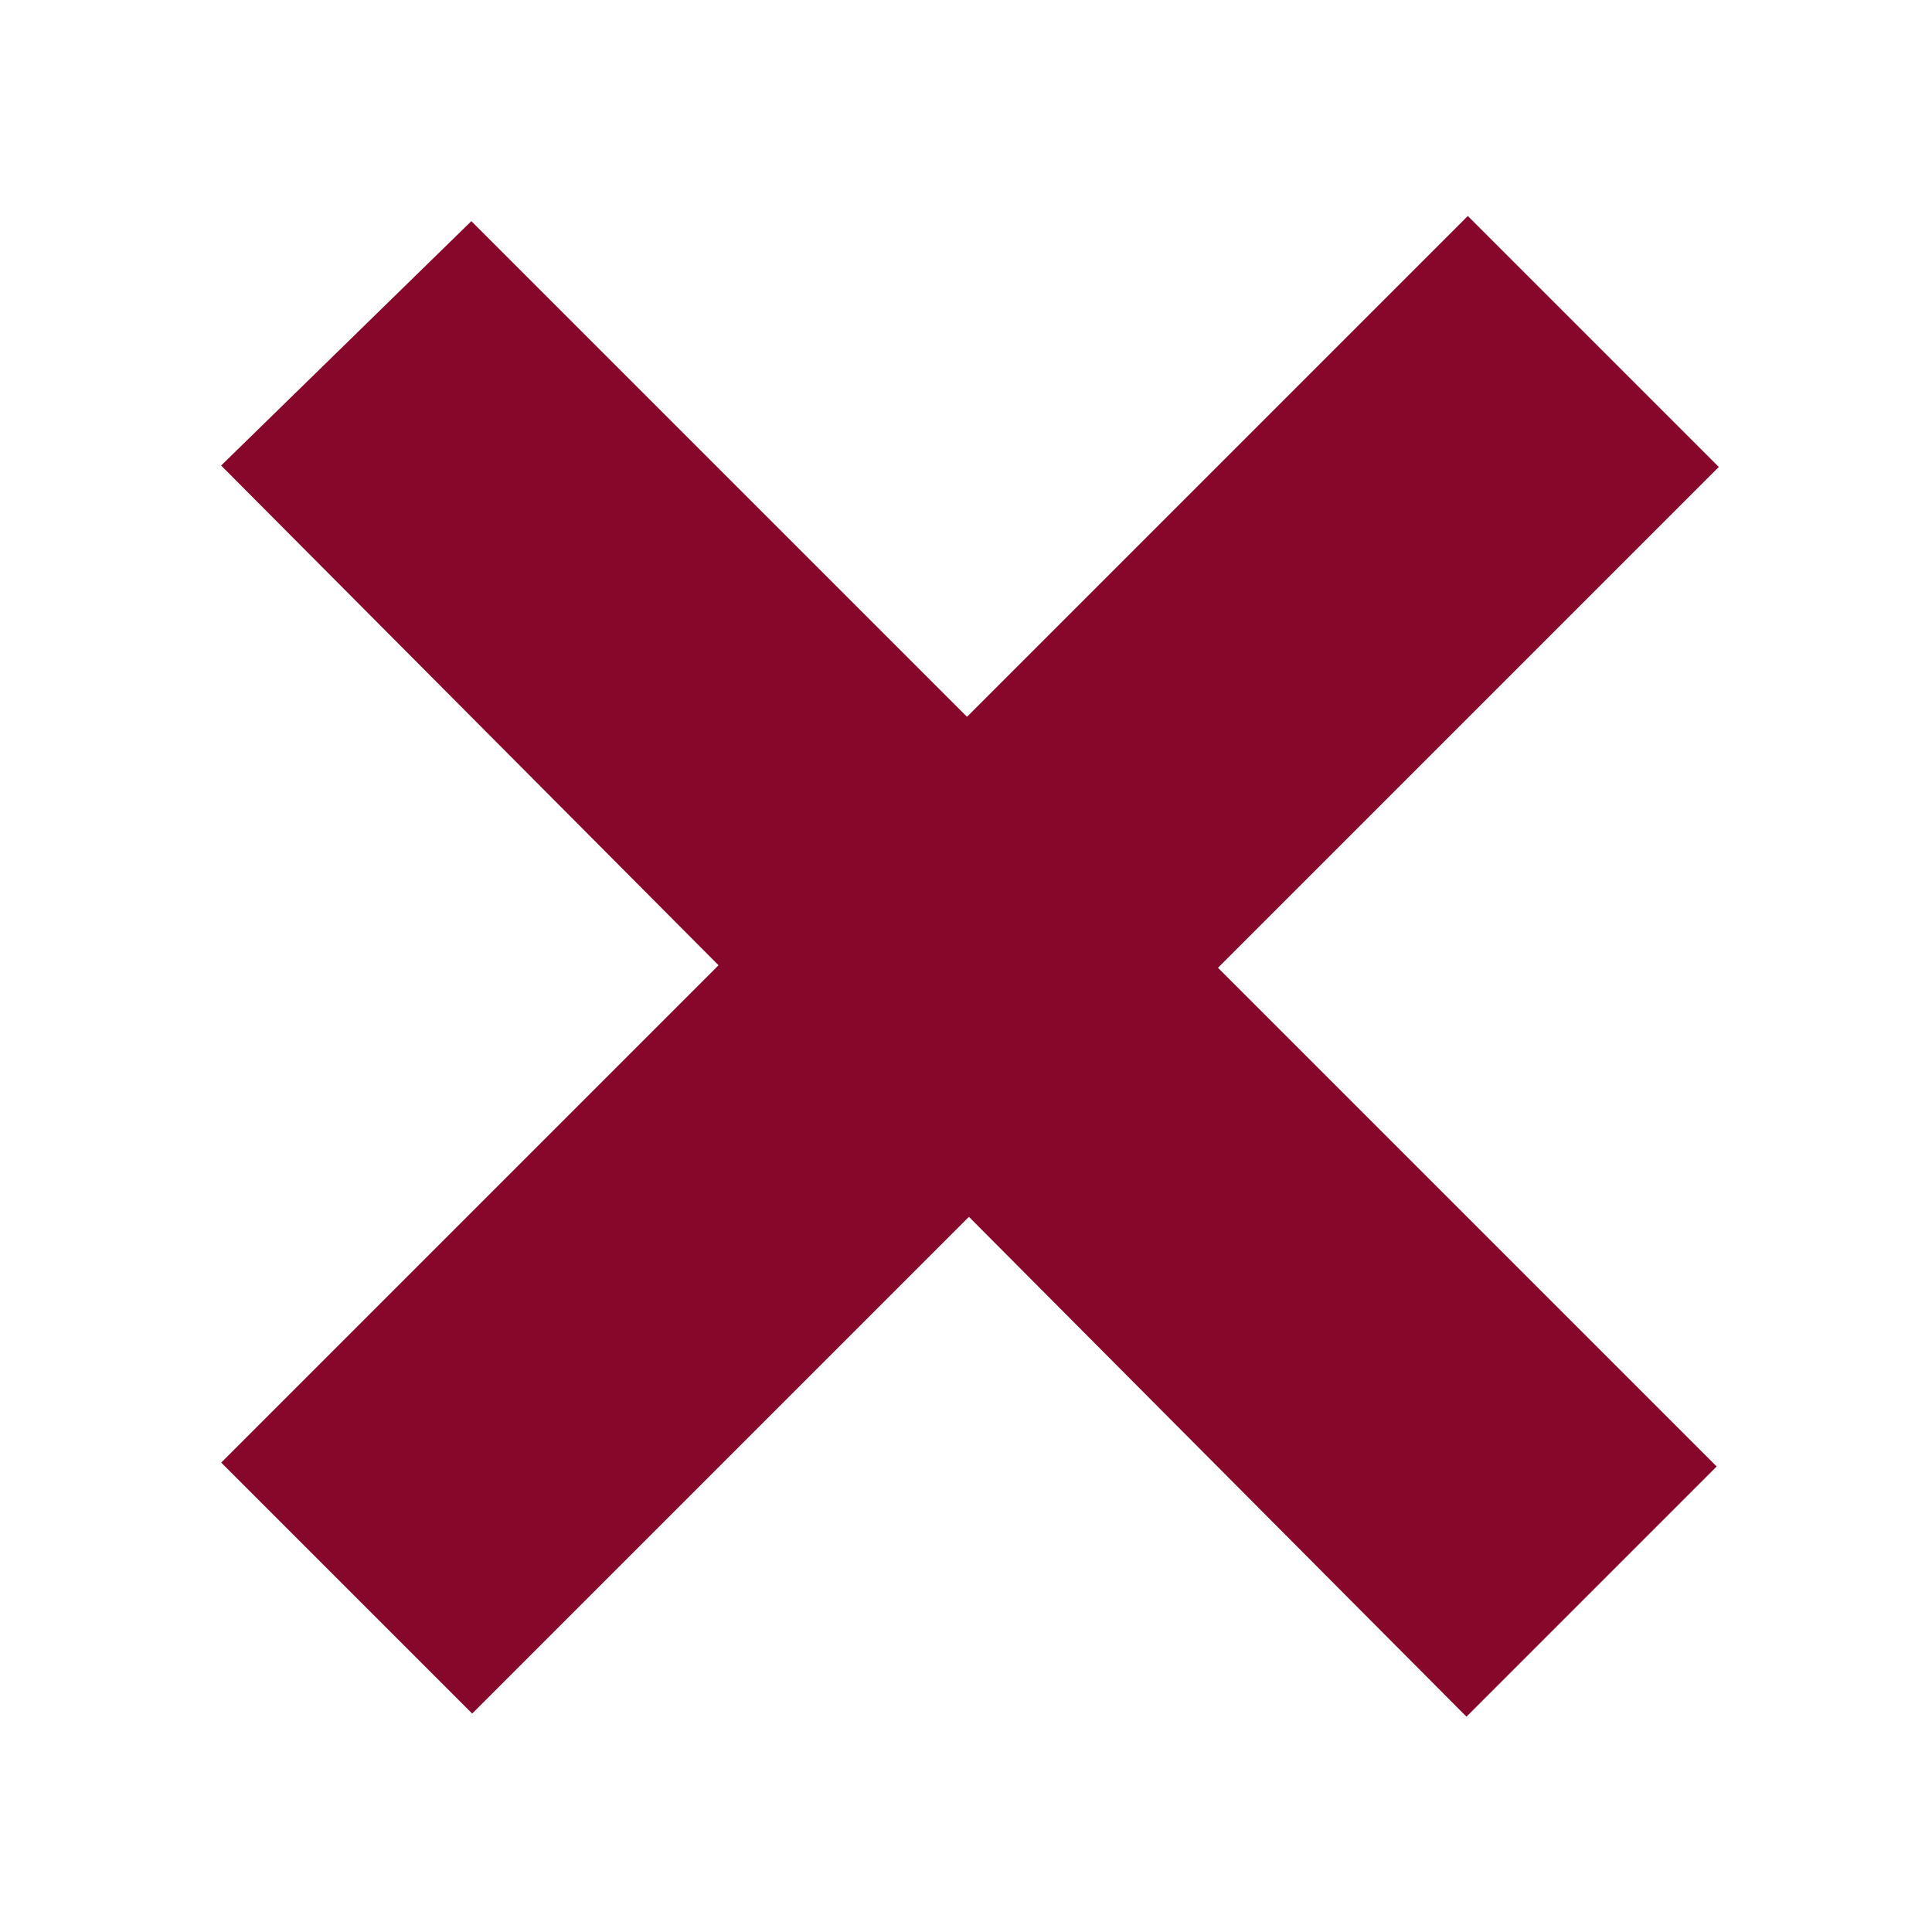 <?xml version="1.0" encoding="utf-8"?>
<!-- Generator: Adobe Illustrator 19.1.0, SVG Export Plug-In . SVG Version: 6.00 Build 0)  -->
<svg version="1.1" id="Layer_1" xmlns="http://www.w3.org/2000/svg" xmlns:xlink="http://www.w3.org/1999/xlink" x="0px" y="0px"
	 viewBox="0 0 33.2 33.2" style="enable-background:new 0 0 33.2 33.2;" xml:space="preserve">
<style type="text/css">
	.st0{fill:#87072B;}
</style>
<g>
	<g>
		<polygon class="st0" points="25.2,29.5 3.8,8 8.1,3.8 29.5,25.2 		"/>
		
			<rect x="1.5" y="13.6" transform="matrix(-0.707 0.707 -0.707 -0.707 40.212 16.579)" class="st0" width="30.3" height="6.1"/>
	</g>
</g>
</svg>
